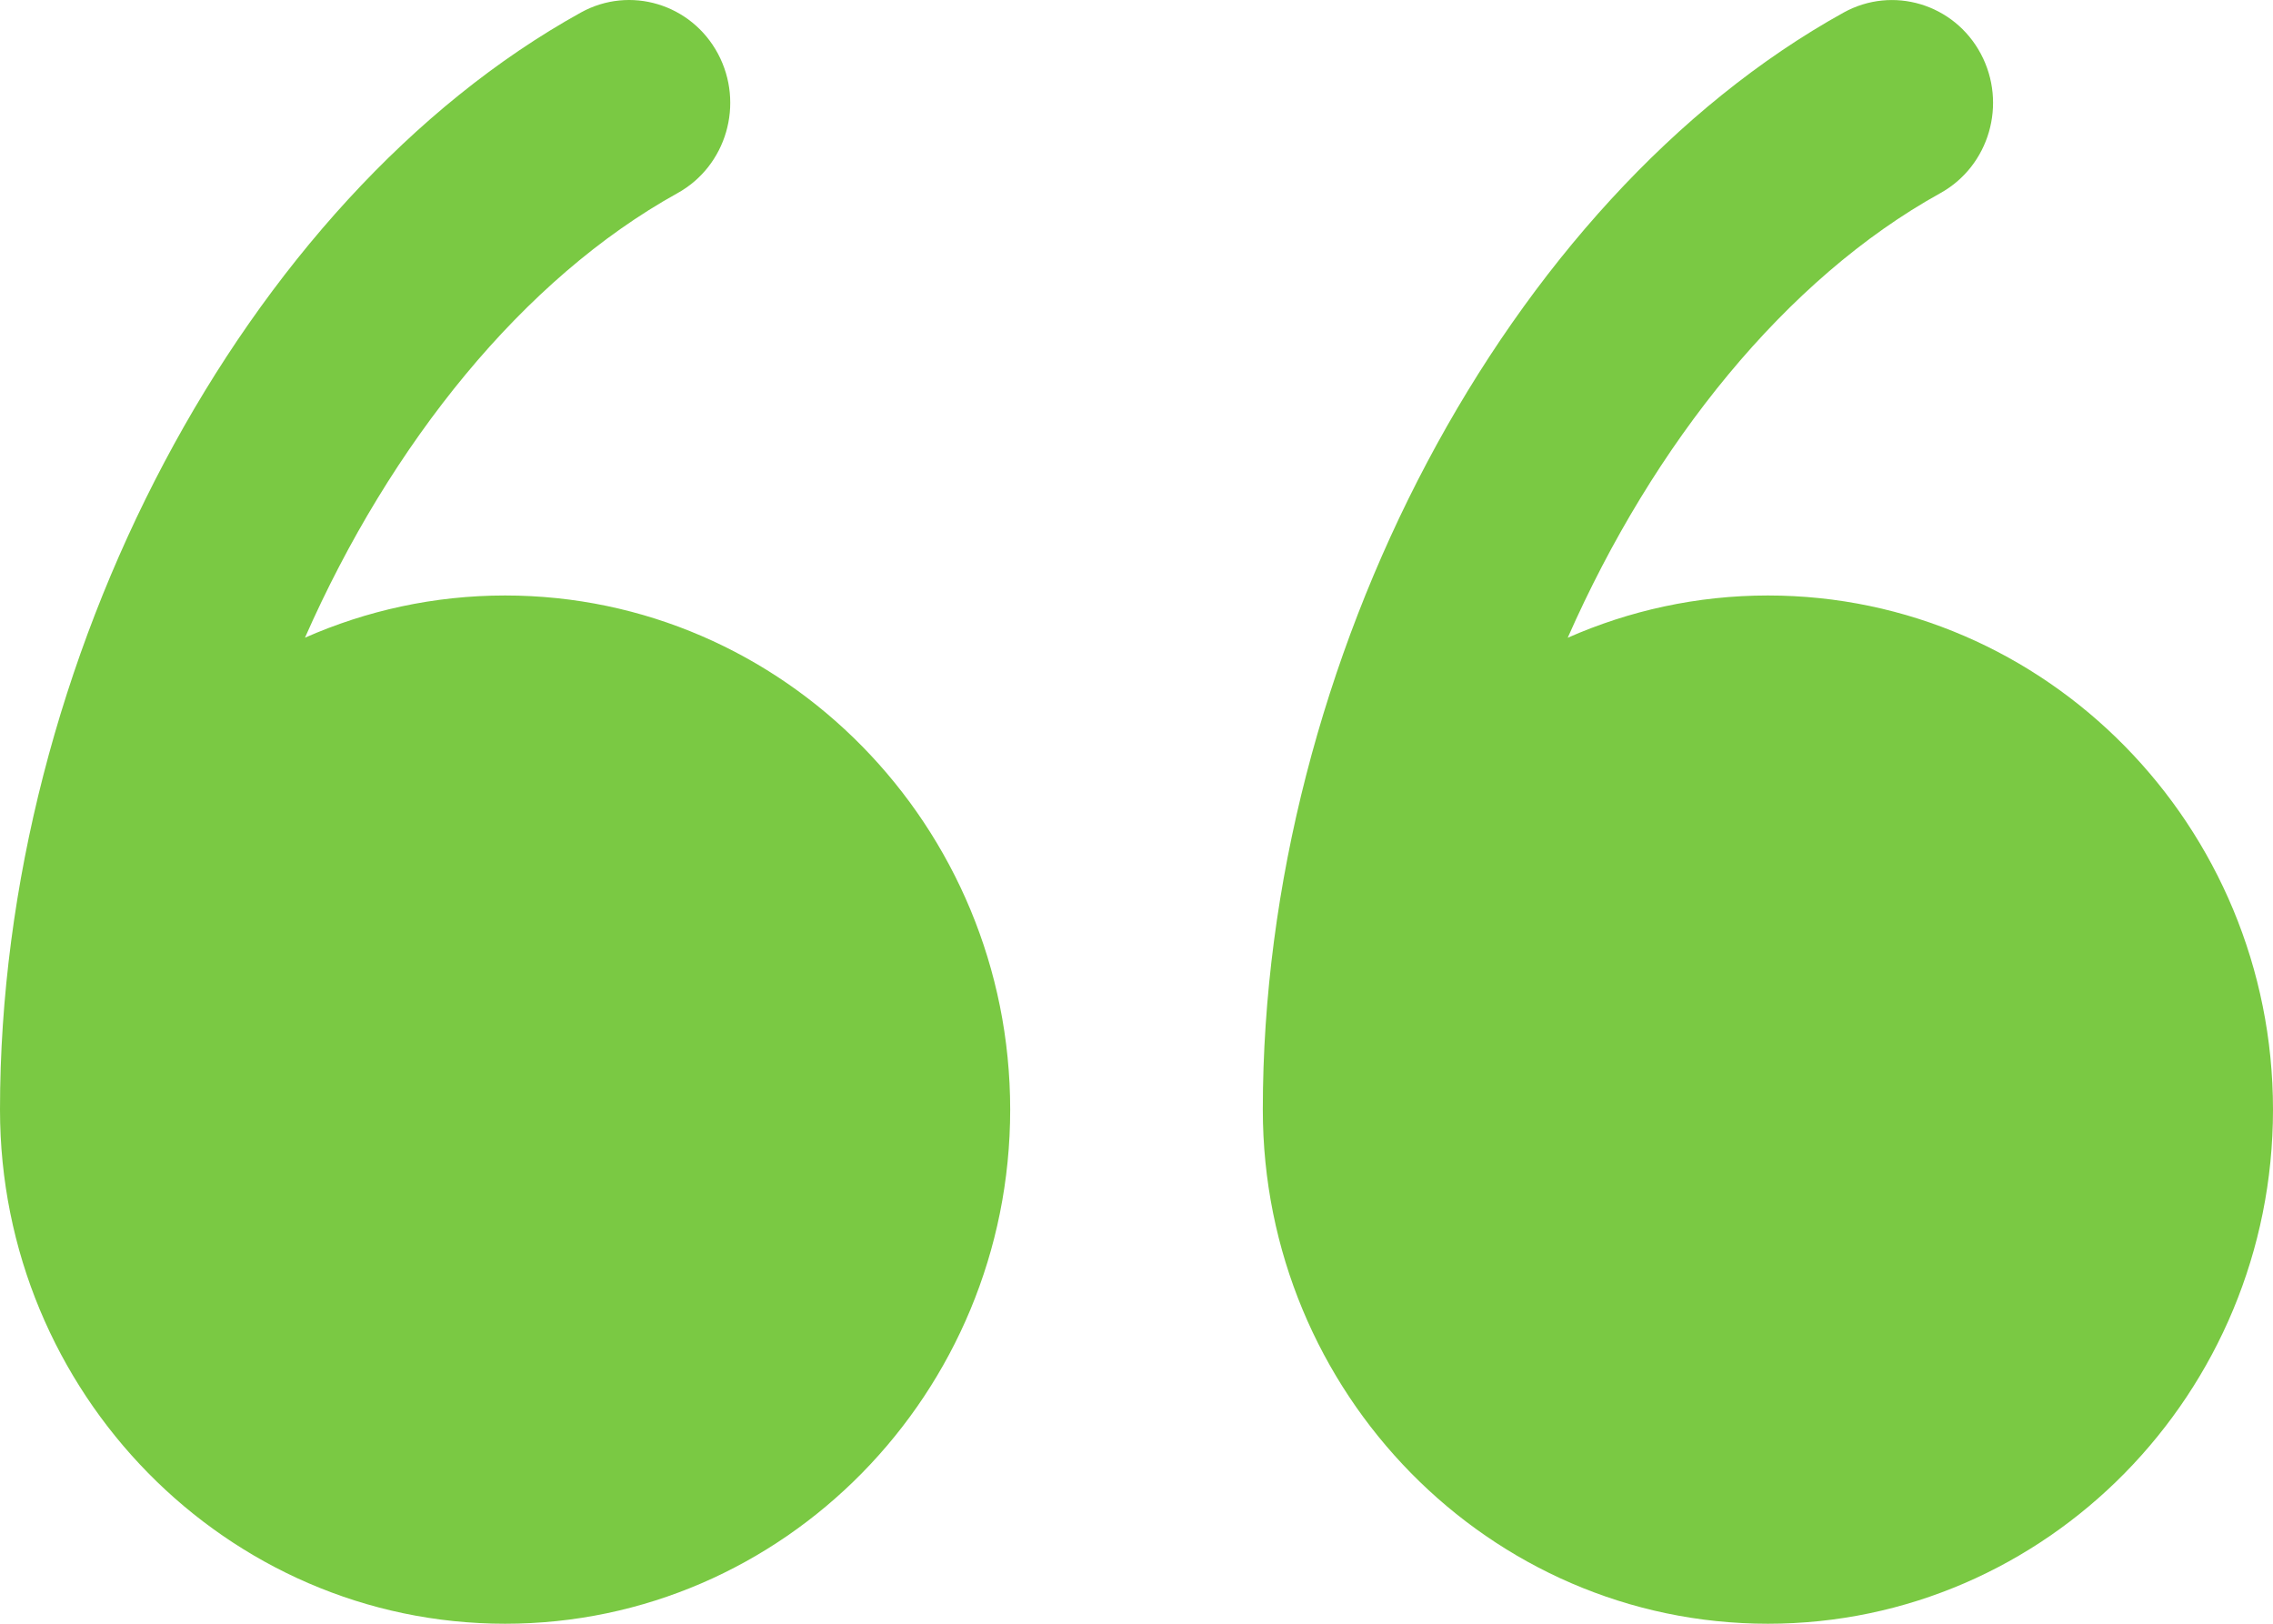 <svg width="42" height="30" viewBox="0 0 42 30" fill="none" xmlns="http://www.w3.org/2000/svg">
<path d="M9.333 11.002C8.019 11.002 6.769 11.282 5.635 11.782C7.219 8.189 9.668 5.148 12.518 3.569C13.424 3.068 13.759 1.915 13.266 0.992C12.773 0.071 11.64 -0.27 10.734 0.231C4.514 3.676 0 12.2 0 20.501C0 25.739 4.187 30 9.333 30C14.479 30 18.666 25.739 18.666 20.501C18.666 15.263 14.48 11.002 9.333 11.002Z" fill="#7AC943"/>
<path d="M32.667 11.002C31.354 11.002 30.104 11.282 28.968 11.783C30.552 8.189 33.001 5.148 35.852 3.569C36.758 3.068 37.093 1.915 36.6 0.992C36.108 0.072 34.975 -0.269 34.068 0.231C27.848 3.676 23.334 12.2 23.334 20.501C23.334 25.739 27.521 30 32.667 30C37.813 30 42 25.739 42 20.501C42 15.263 37.813 11.002 32.667 11.002Z" fill="#7AC943"/>
</svg>
